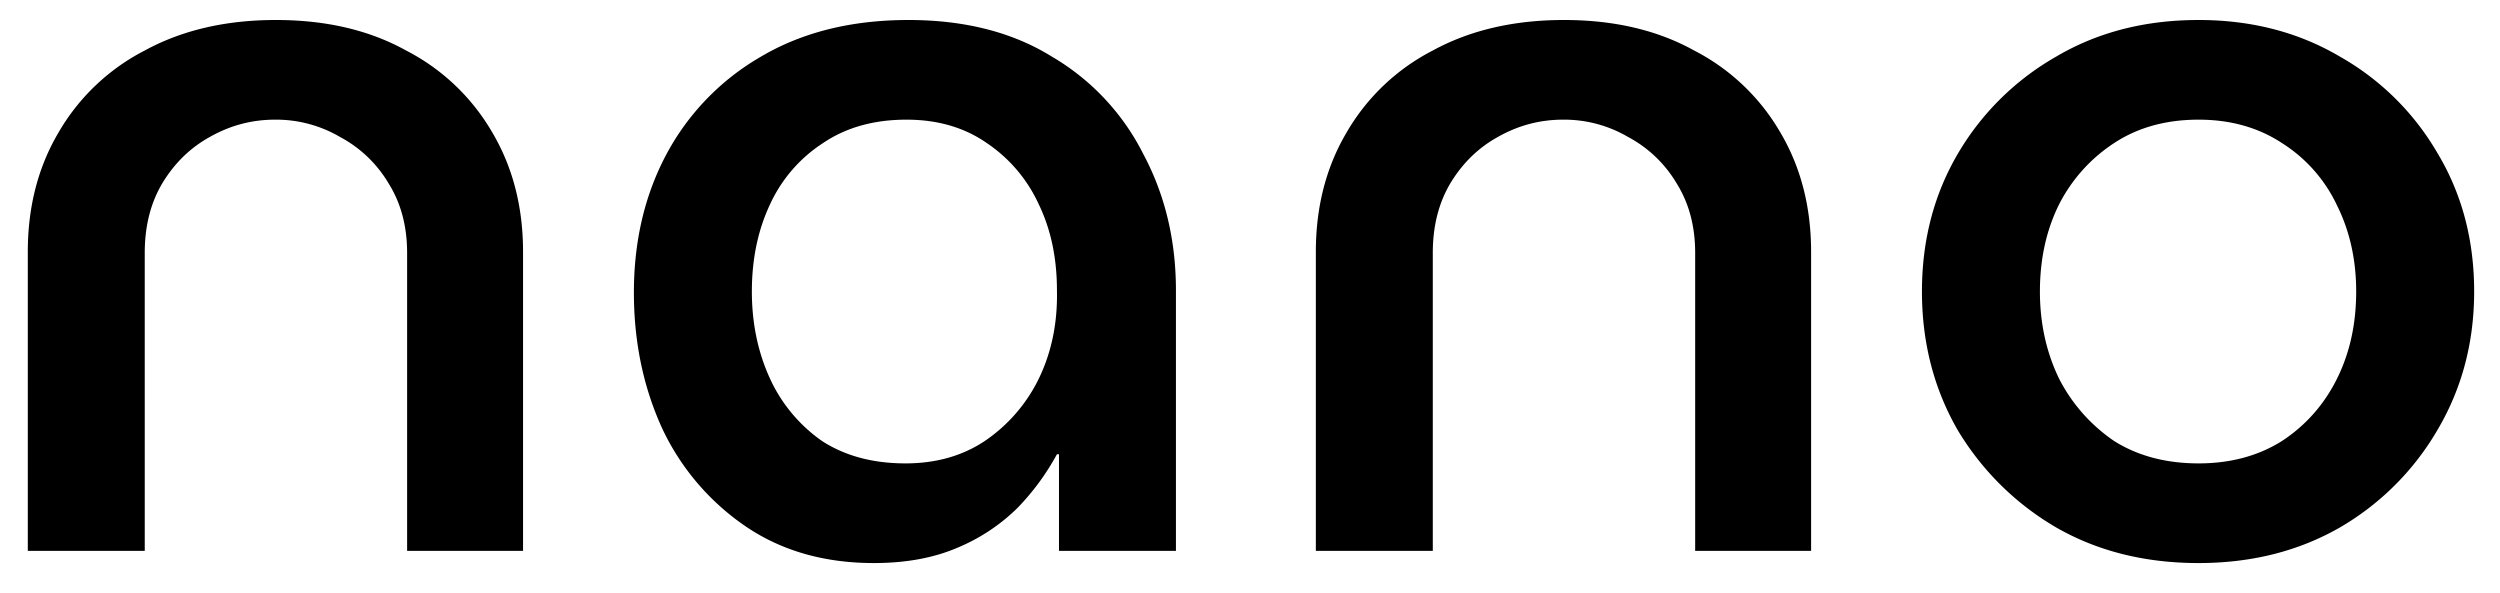 <svg width="59" height="14" viewBox="0 0 59 14" fill="none" xmlns="http://www.w3.org/2000/svg">
  <path
    d="M.656 13V5.944c0-1.056.24-1.992.72-2.808a4.982 4.982 0 0 1 2.04-1.944c.88-.48 1.912-.72 3.096-.72 1.184 0 2.208.24 3.072.72a4.982 4.982 0 0 1 2.04 1.944c.48.816.72 1.752.72 2.808V13H9.608V5.968c0-.624-.144-1.168-.432-1.632a2.936 2.936 0 0 0-1.152-1.104 2.982 2.982 0 0 0-1.536-.408c-.544 0-1.056.136-1.536.408-.464.256-.84.624-1.128 1.104-.272.464-.408 1.008-.408 1.632V13H.656Zm19.968.288c-1.168 0-2.176-.288-3.024-.864a5.754 5.754 0 0 1-1.968-2.304c-.448-.976-.672-2.048-.672-3.216 0-1.216.256-2.304.768-3.264a5.832 5.832 0 0 1 2.232-2.304c.976-.576 2.136-.864 3.48-.864 1.328 0 2.456.288 3.384.864a5.553 5.553 0 0 1 2.16 2.304c.512.96.768 2.032.768 3.216V13h-2.76v-2.28h-.048a5.78 5.78 0 0 1-.936 1.272 4.459 4.459 0 0 1-1.416.936c-.56.24-1.216.36-1.968.36Zm.744-2.352c.72 0 1.344-.176 1.872-.528a3.766 3.766 0 0 0 1.272-1.464c.304-.624.448-1.32.432-2.088 0-.768-.144-1.448-.432-2.04a3.48 3.48 0 0 0-1.224-1.44c-.528-.368-1.16-.552-1.896-.552-.768 0-1.424.184-1.968.552a3.42 3.42 0 0 0-1.248 1.44c-.288.608-.432 1.296-.432 2.064 0 .752.144 1.44.432 2.064a3.653 3.653 0 0 0 1.224 1.464c.544.352 1.2.528 1.968.528ZM31.054 13V5.944c0-1.056.24-1.992.72-2.808a4.982 4.982 0 0 1 2.04-1.944c.88-.48 1.912-.72 3.096-.72 1.184 0 2.208.24 3.072.72a4.982 4.982 0 0 1 2.04 1.944c.48.816.72 1.752.72 2.808V13h-2.736V5.968c0-.624-.144-1.168-.432-1.632a2.936 2.936 0 0 0-1.152-1.104 2.982 2.982 0 0 0-1.536-.408c-.544 0-1.056.136-1.536.408-.464.256-.84.624-1.128 1.104-.272.464-.408 1.008-.408 1.632V13h-2.76Zm20.832.288c-1.264 0-2.384-.28-3.36-.84a6.555 6.555 0 0 1-2.328-2.304c-.56-.976-.84-2.064-.84-3.264 0-1.2.28-2.28.84-3.24a6.305 6.305 0 0 1 2.328-2.304c.976-.576 2.096-.864 3.36-.864 1.248 0 2.36.288 3.336.864a6.179 6.179 0 0 1 2.304 2.28c.576.96.864 2.048.864 3.264 0 1.2-.288 2.288-.864 3.264a6.362 6.362 0 0 1-2.304 2.304c-.976.56-2.088.84-3.336.84Zm0-2.352c.752 0 1.408-.176 1.968-.528.56-.368.992-.856 1.296-1.464.304-.608.456-1.296.456-2.064 0-.752-.152-1.432-.456-2.04a3.495 3.495 0 0 0-1.296-1.464c-.56-.368-1.216-.552-1.968-.552-.768 0-1.432.184-1.992.552a3.767 3.767 0 0 0-1.296 1.44c-.304.608-.456 1.296-.456 2.064 0 .752.152 1.44.456 2.064a3.96 3.96 0 0 0 1.296 1.464c.56.352 1.224.528 1.992.528Z"
    fill="#000"
  />
</svg>

